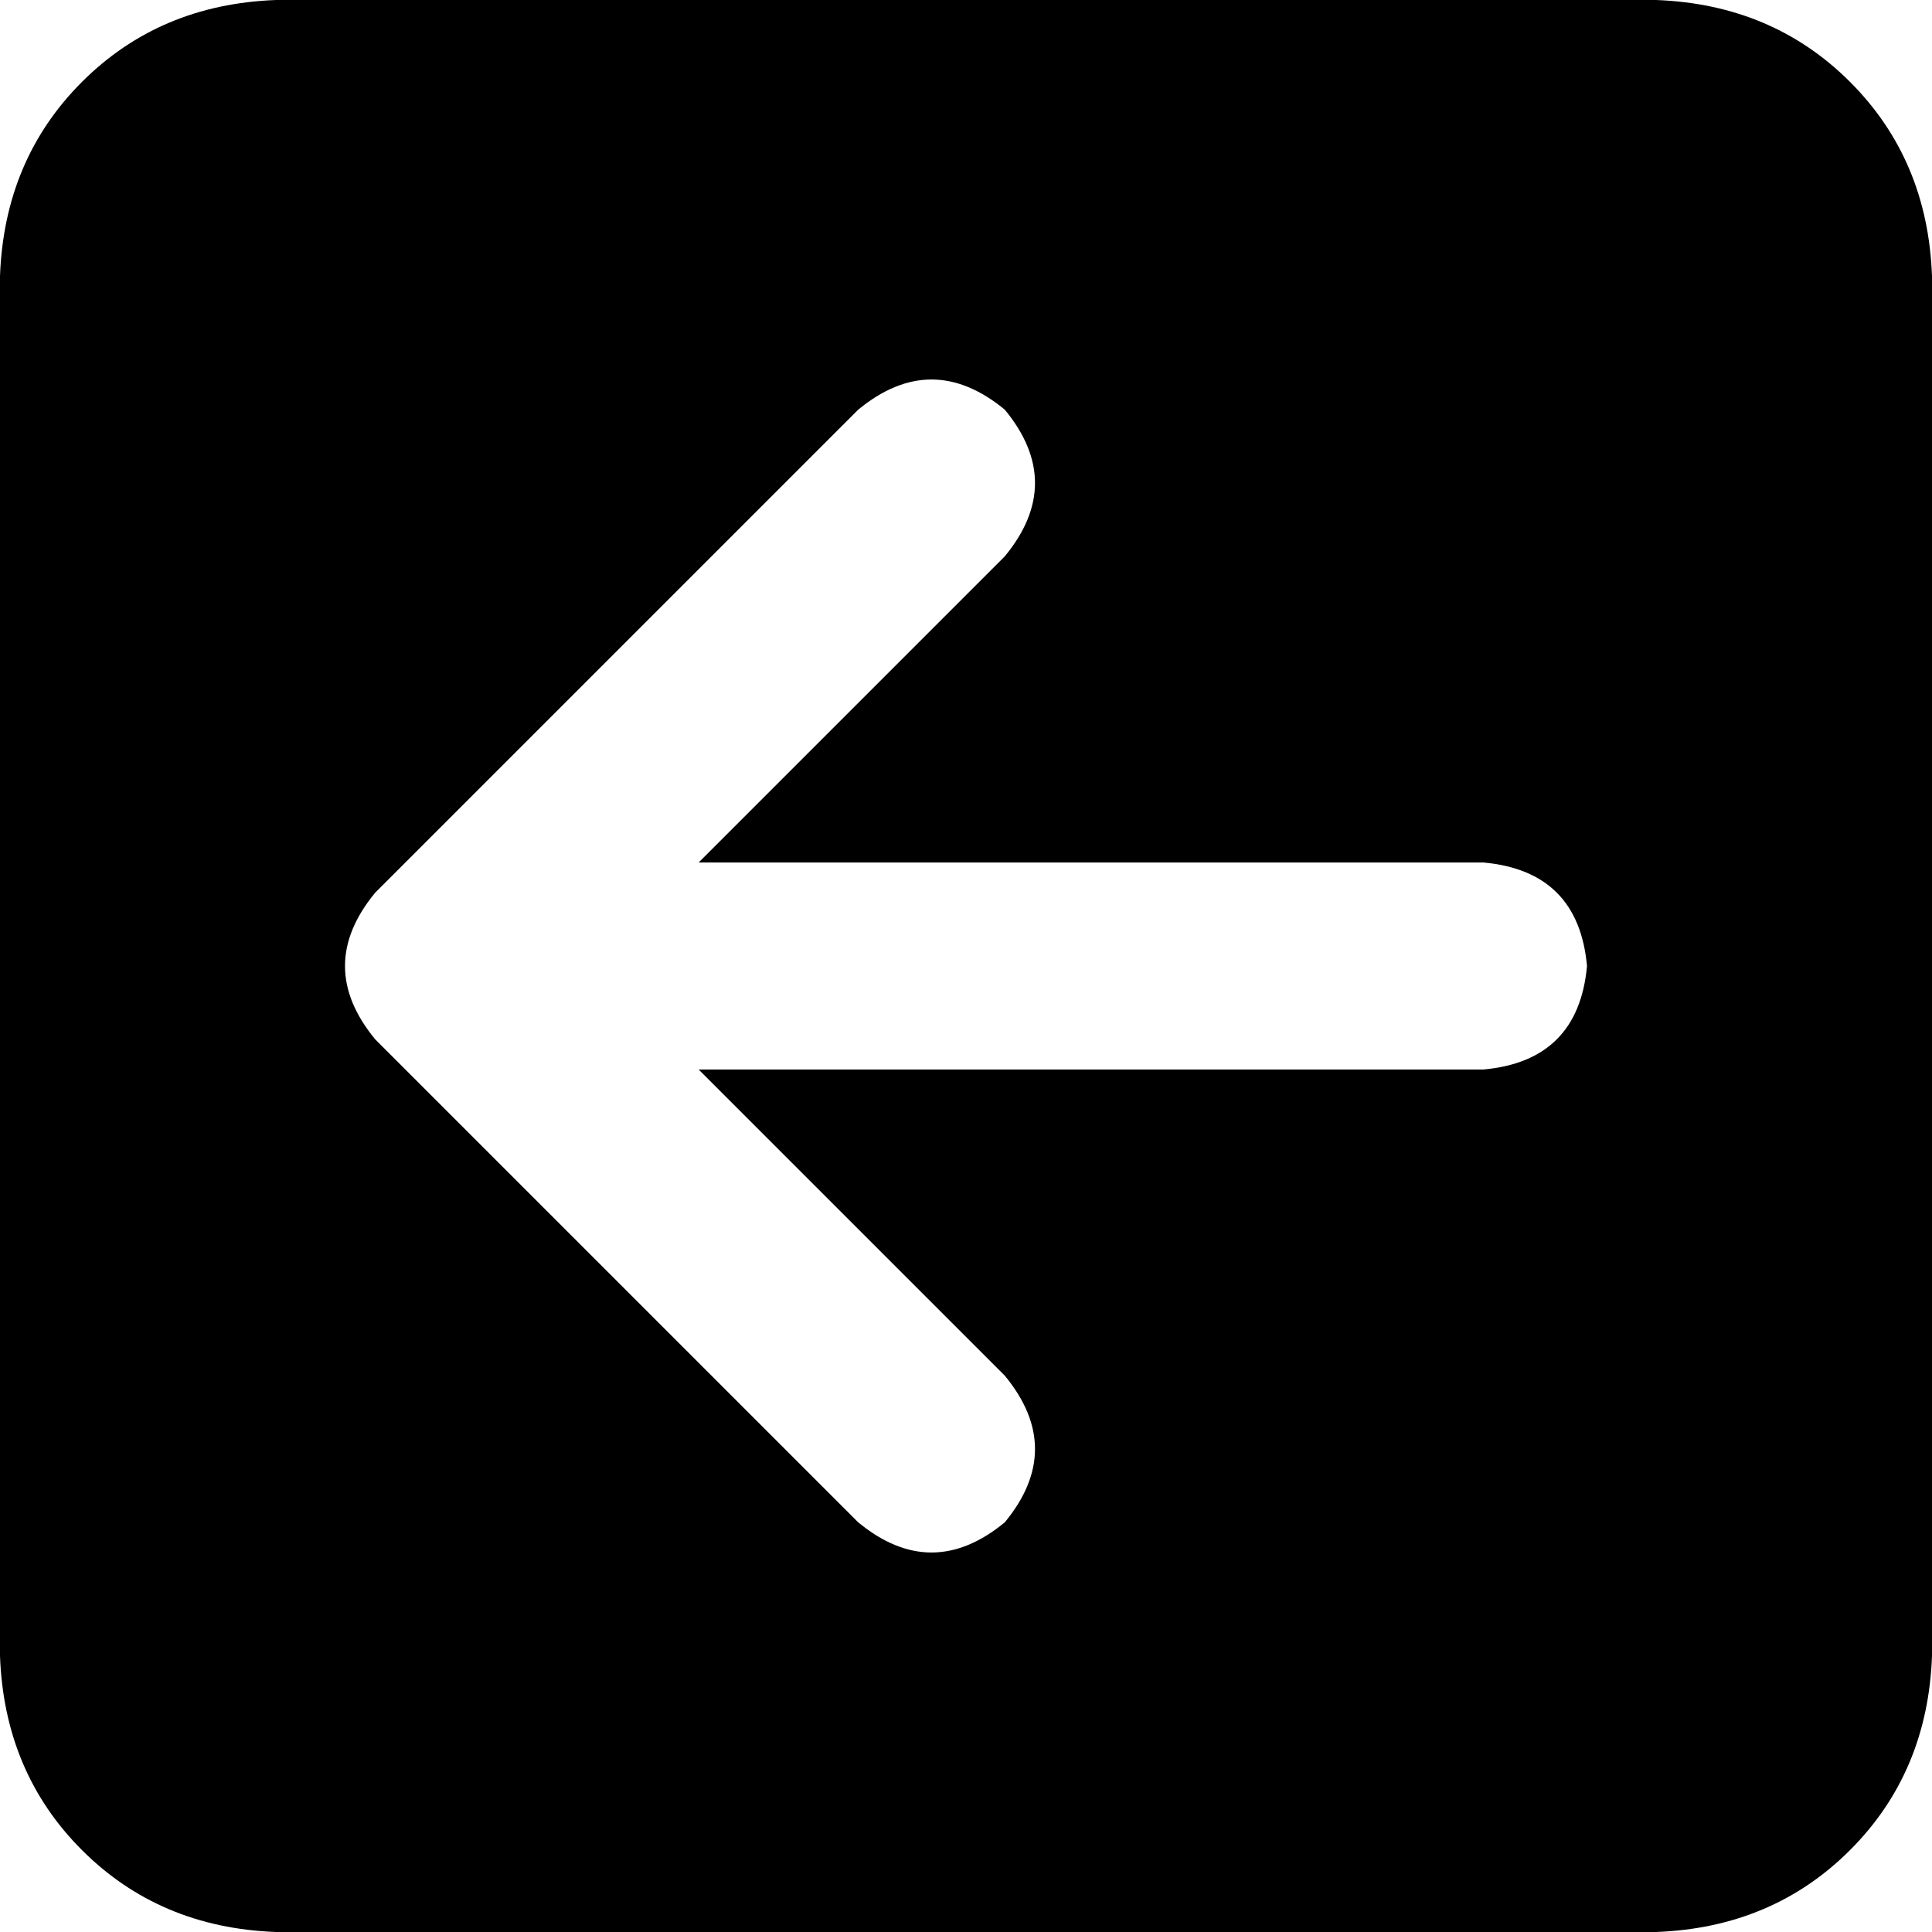 <svg xmlns="http://www.w3.org/2000/svg" viewBox="0 0 512 512">
  <path d="M 0 438.857 Q 1.143 469.714 21.714 490.286 L 21.714 490.286 Q 42.286 510.857 73.143 512 L 438.857 512 Q 469.714 510.857 490.286 490.286 Q 510.857 469.714 512 438.857 L 512 73.143 Q 510.857 42.286 490.286 21.714 Q 469.714 1.143 438.857 0 L 73.143 0 Q 42.286 1.143 21.714 21.714 Q 1.143 42.286 0 73.143 L 0 438.857 L 0 438.857 Z M 99.429 236.571 L 227.429 108.571 Q 246.857 92.571 266.286 108.571 Q 282.286 128 266.286 147.429 L 185.143 228.571 L 393.143 228.571 Q 418.286 230.857 420.571 256 Q 418.286 281.143 393.143 283.429 L 185.143 283.429 L 266.286 364.571 Q 282.286 384 266.286 403.429 Q 246.857 419.429 227.429 403.429 L 99.429 275.429 Q 83.429 256 99.429 236.571 L 99.429 236.571 Z" />
</svg>